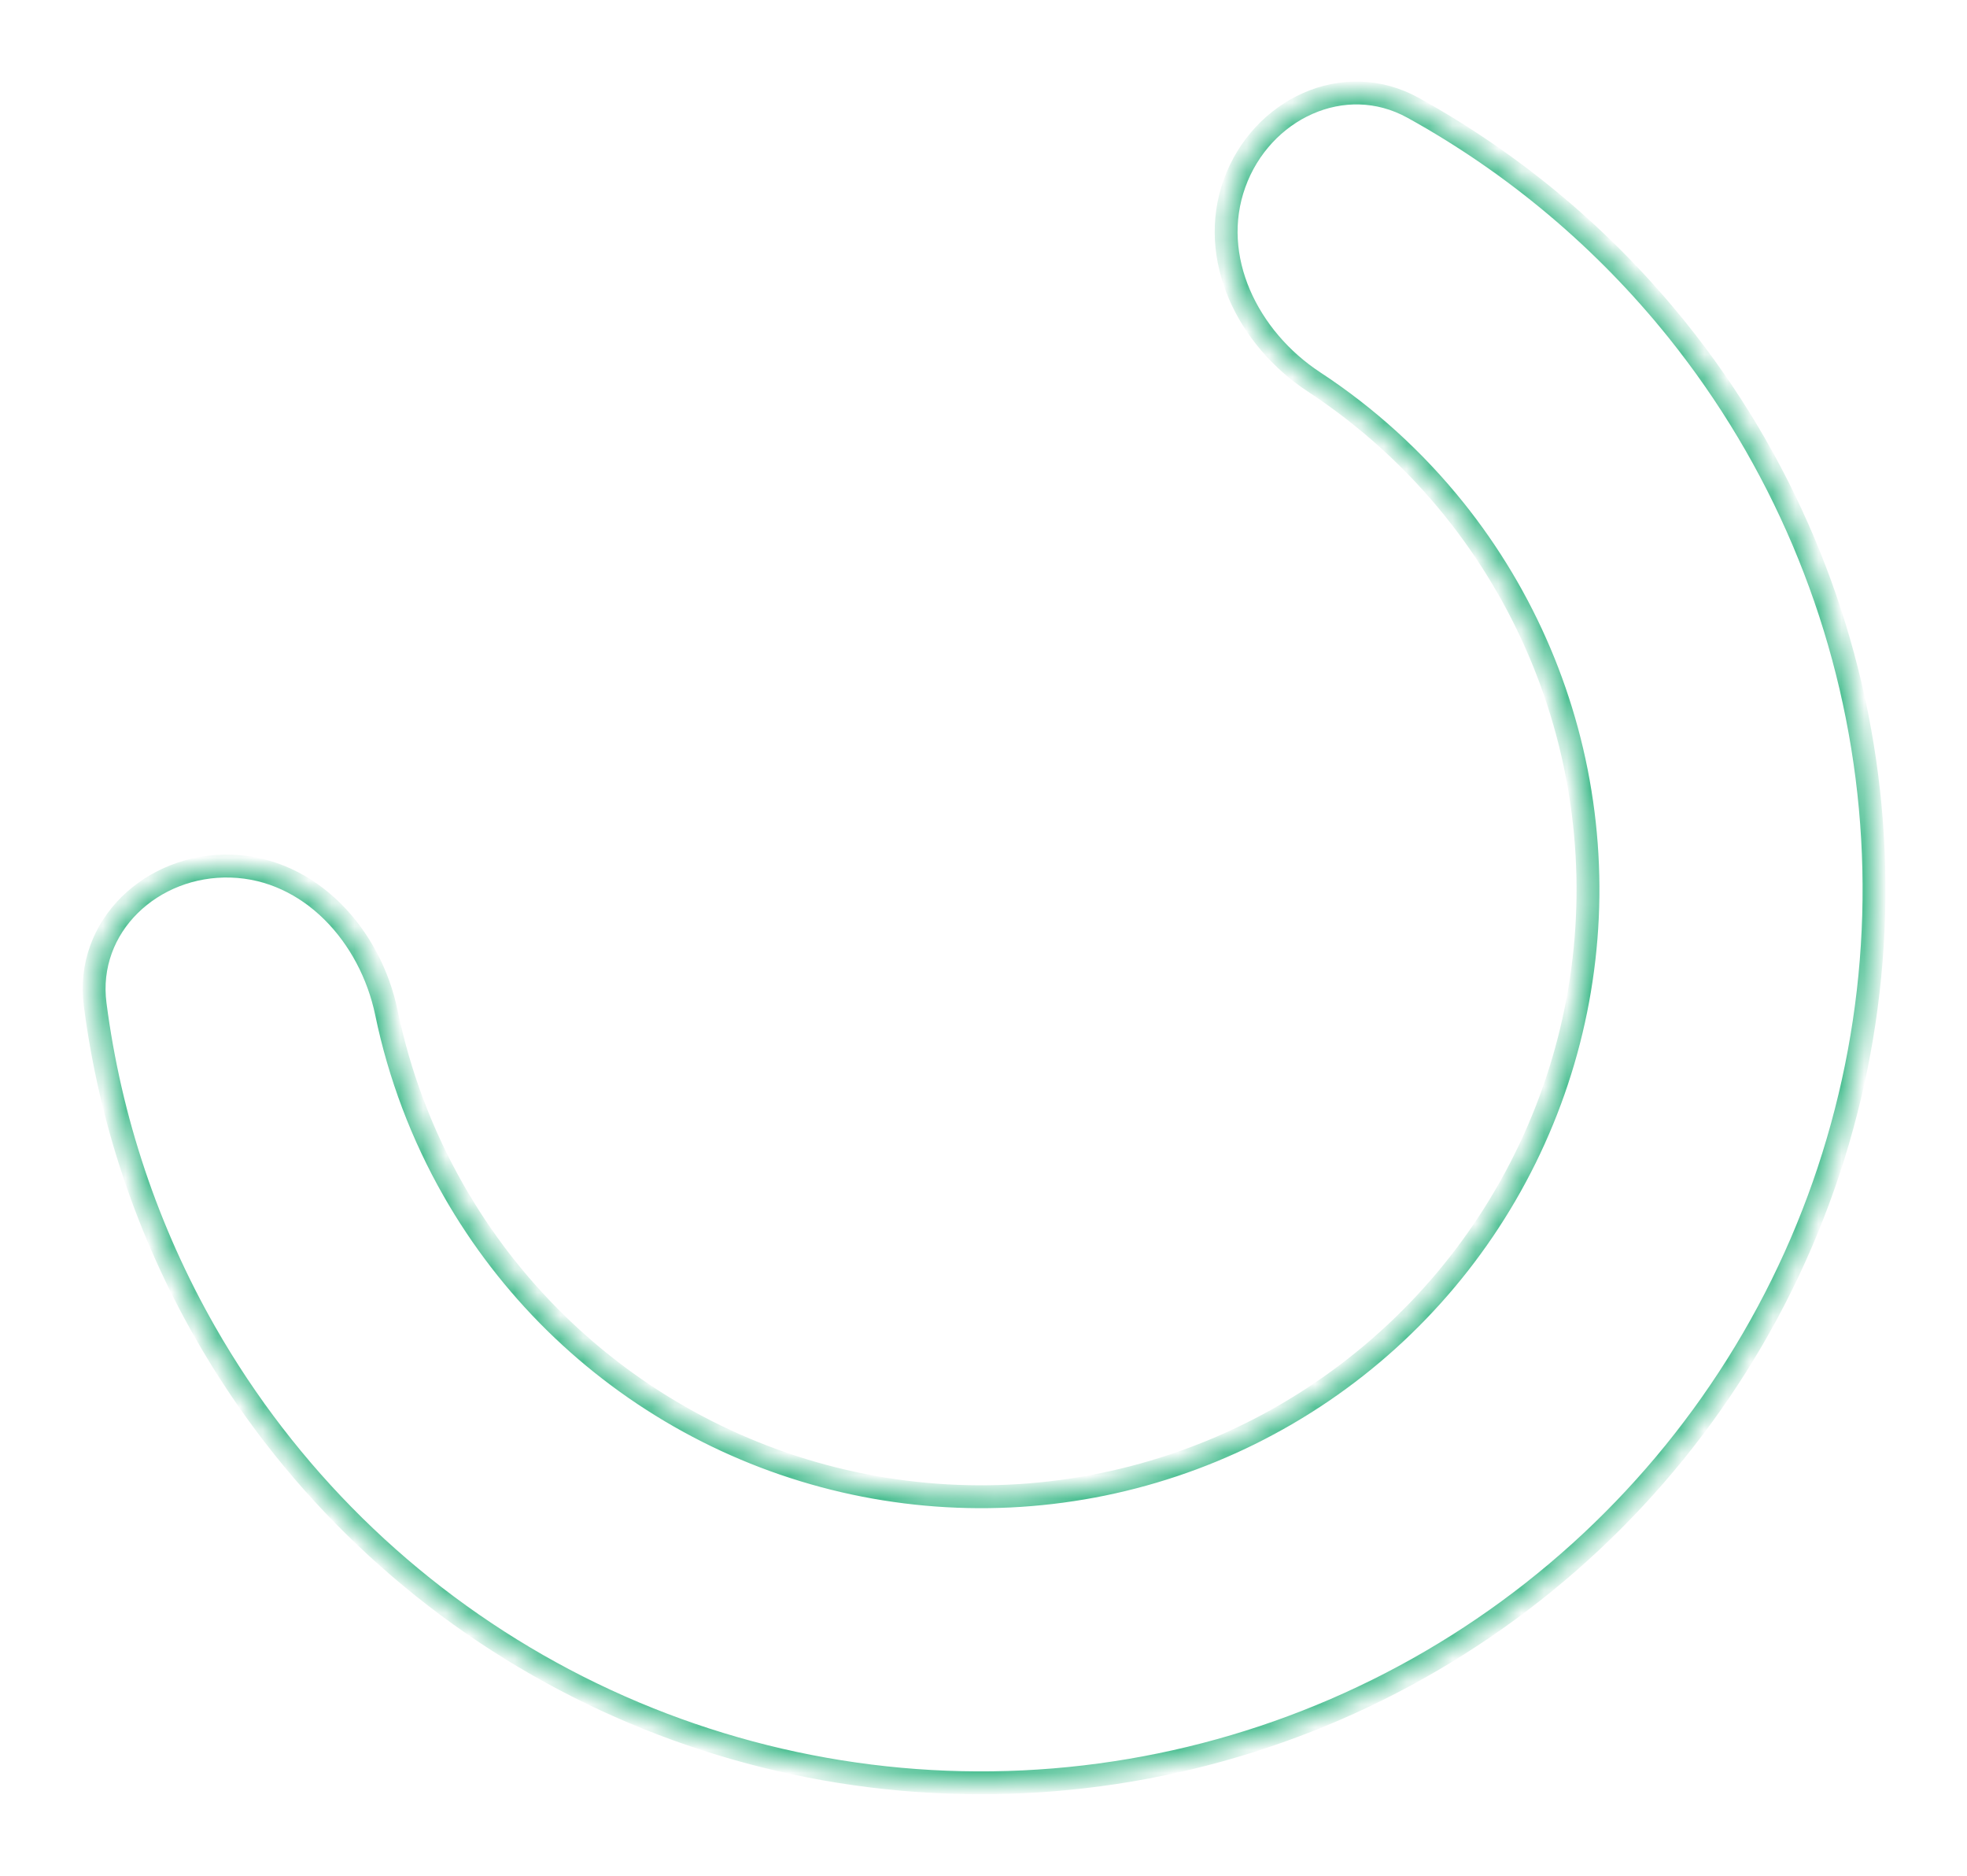 <svg width="86" height="82" viewBox="0 0 86 82" fill="none" xmlns="http://www.w3.org/2000/svg">
<g filter="url(#filter0_f_555_84)">
<mask id="path-1-inside-1_555_84" fill="white">
<path d="M53.975 8.021C55.143 4.771 58.758 3.041 61.781 4.712C66.216 7.165 70.15 10.468 73.347 14.453C77.853 20.071 80.718 26.826 81.625 33.971C82.531 41.116 81.444 48.373 78.484 54.939C75.523 61.504 70.804 67.123 64.849 71.174C58.894 75.225 51.934 77.55 44.74 77.892C37.545 78.234 30.397 76.58 24.084 73.112C17.771 69.644 12.541 64.498 8.971 58.243C6.438 53.806 4.811 48.934 4.16 43.908C3.715 40.483 6.653 37.756 10.105 37.863C13.557 37.971 16.194 40.892 16.895 44.274C17.458 46.989 18.445 49.613 19.833 52.044C22.259 56.295 25.815 59.793 30.106 62.15C34.397 64.507 39.256 65.632 44.146 65.4C49.036 65.167 53.767 63.587 57.814 60.833C61.862 58.08 65.07 54.26 67.082 49.797C69.095 45.334 69.834 40.402 69.218 35.545C68.601 30.689 66.654 26.097 63.591 22.278C61.839 20.095 59.762 18.212 57.444 16.692C54.556 14.797 52.807 11.272 53.975 8.021Z"/>
</mask>
<path d="M53.975 8.021C55.143 4.771 58.758 3.041 61.781 4.712C66.216 7.165 70.15 10.468 73.347 14.453C77.853 20.071 80.718 26.826 81.625 33.971C82.531 41.116 81.444 48.373 78.484 54.939C75.523 61.504 70.804 67.123 64.849 71.174C58.894 75.225 51.934 77.55 44.74 77.892C37.545 78.234 30.397 76.58 24.084 73.112C17.771 69.644 12.541 64.498 8.971 58.243C6.438 53.806 4.811 48.934 4.16 43.908C3.715 40.483 6.653 37.756 10.105 37.863C13.557 37.971 16.194 40.892 16.895 44.274C17.458 46.989 18.445 49.613 19.833 52.044C22.259 56.295 25.815 59.793 30.106 62.15C34.397 64.507 39.256 65.632 44.146 65.4C49.036 65.167 53.767 63.587 57.814 60.833C61.862 58.08 65.07 54.26 67.082 49.797C69.095 45.334 69.834 40.402 69.218 35.545C68.601 30.689 66.654 26.097 63.591 22.278C61.839 20.095 59.762 18.212 57.444 16.692C54.556 14.797 52.807 11.272 53.975 8.021Z" stroke="#47BD8F" mask="url(#path-1-inside-1_555_84)"/>
</g>
<defs>
<filter id="filter0_f_555_84" x="0.115" y="0.064" width="85.821" height="81.871" filterUnits="userSpaceOnUse" color-interpolation-filters="sRGB">
<feFlood flood-opacity="0" result="BackgroundImageFix"/>
<feBlend mode="normal" in="SourceGraphic" in2="BackgroundImageFix" result="shape"/>
<feGaussianBlur stdDeviation="2" result="effect1_foregroundBlur_555_84"/>
</filter>
</defs>
</svg>
